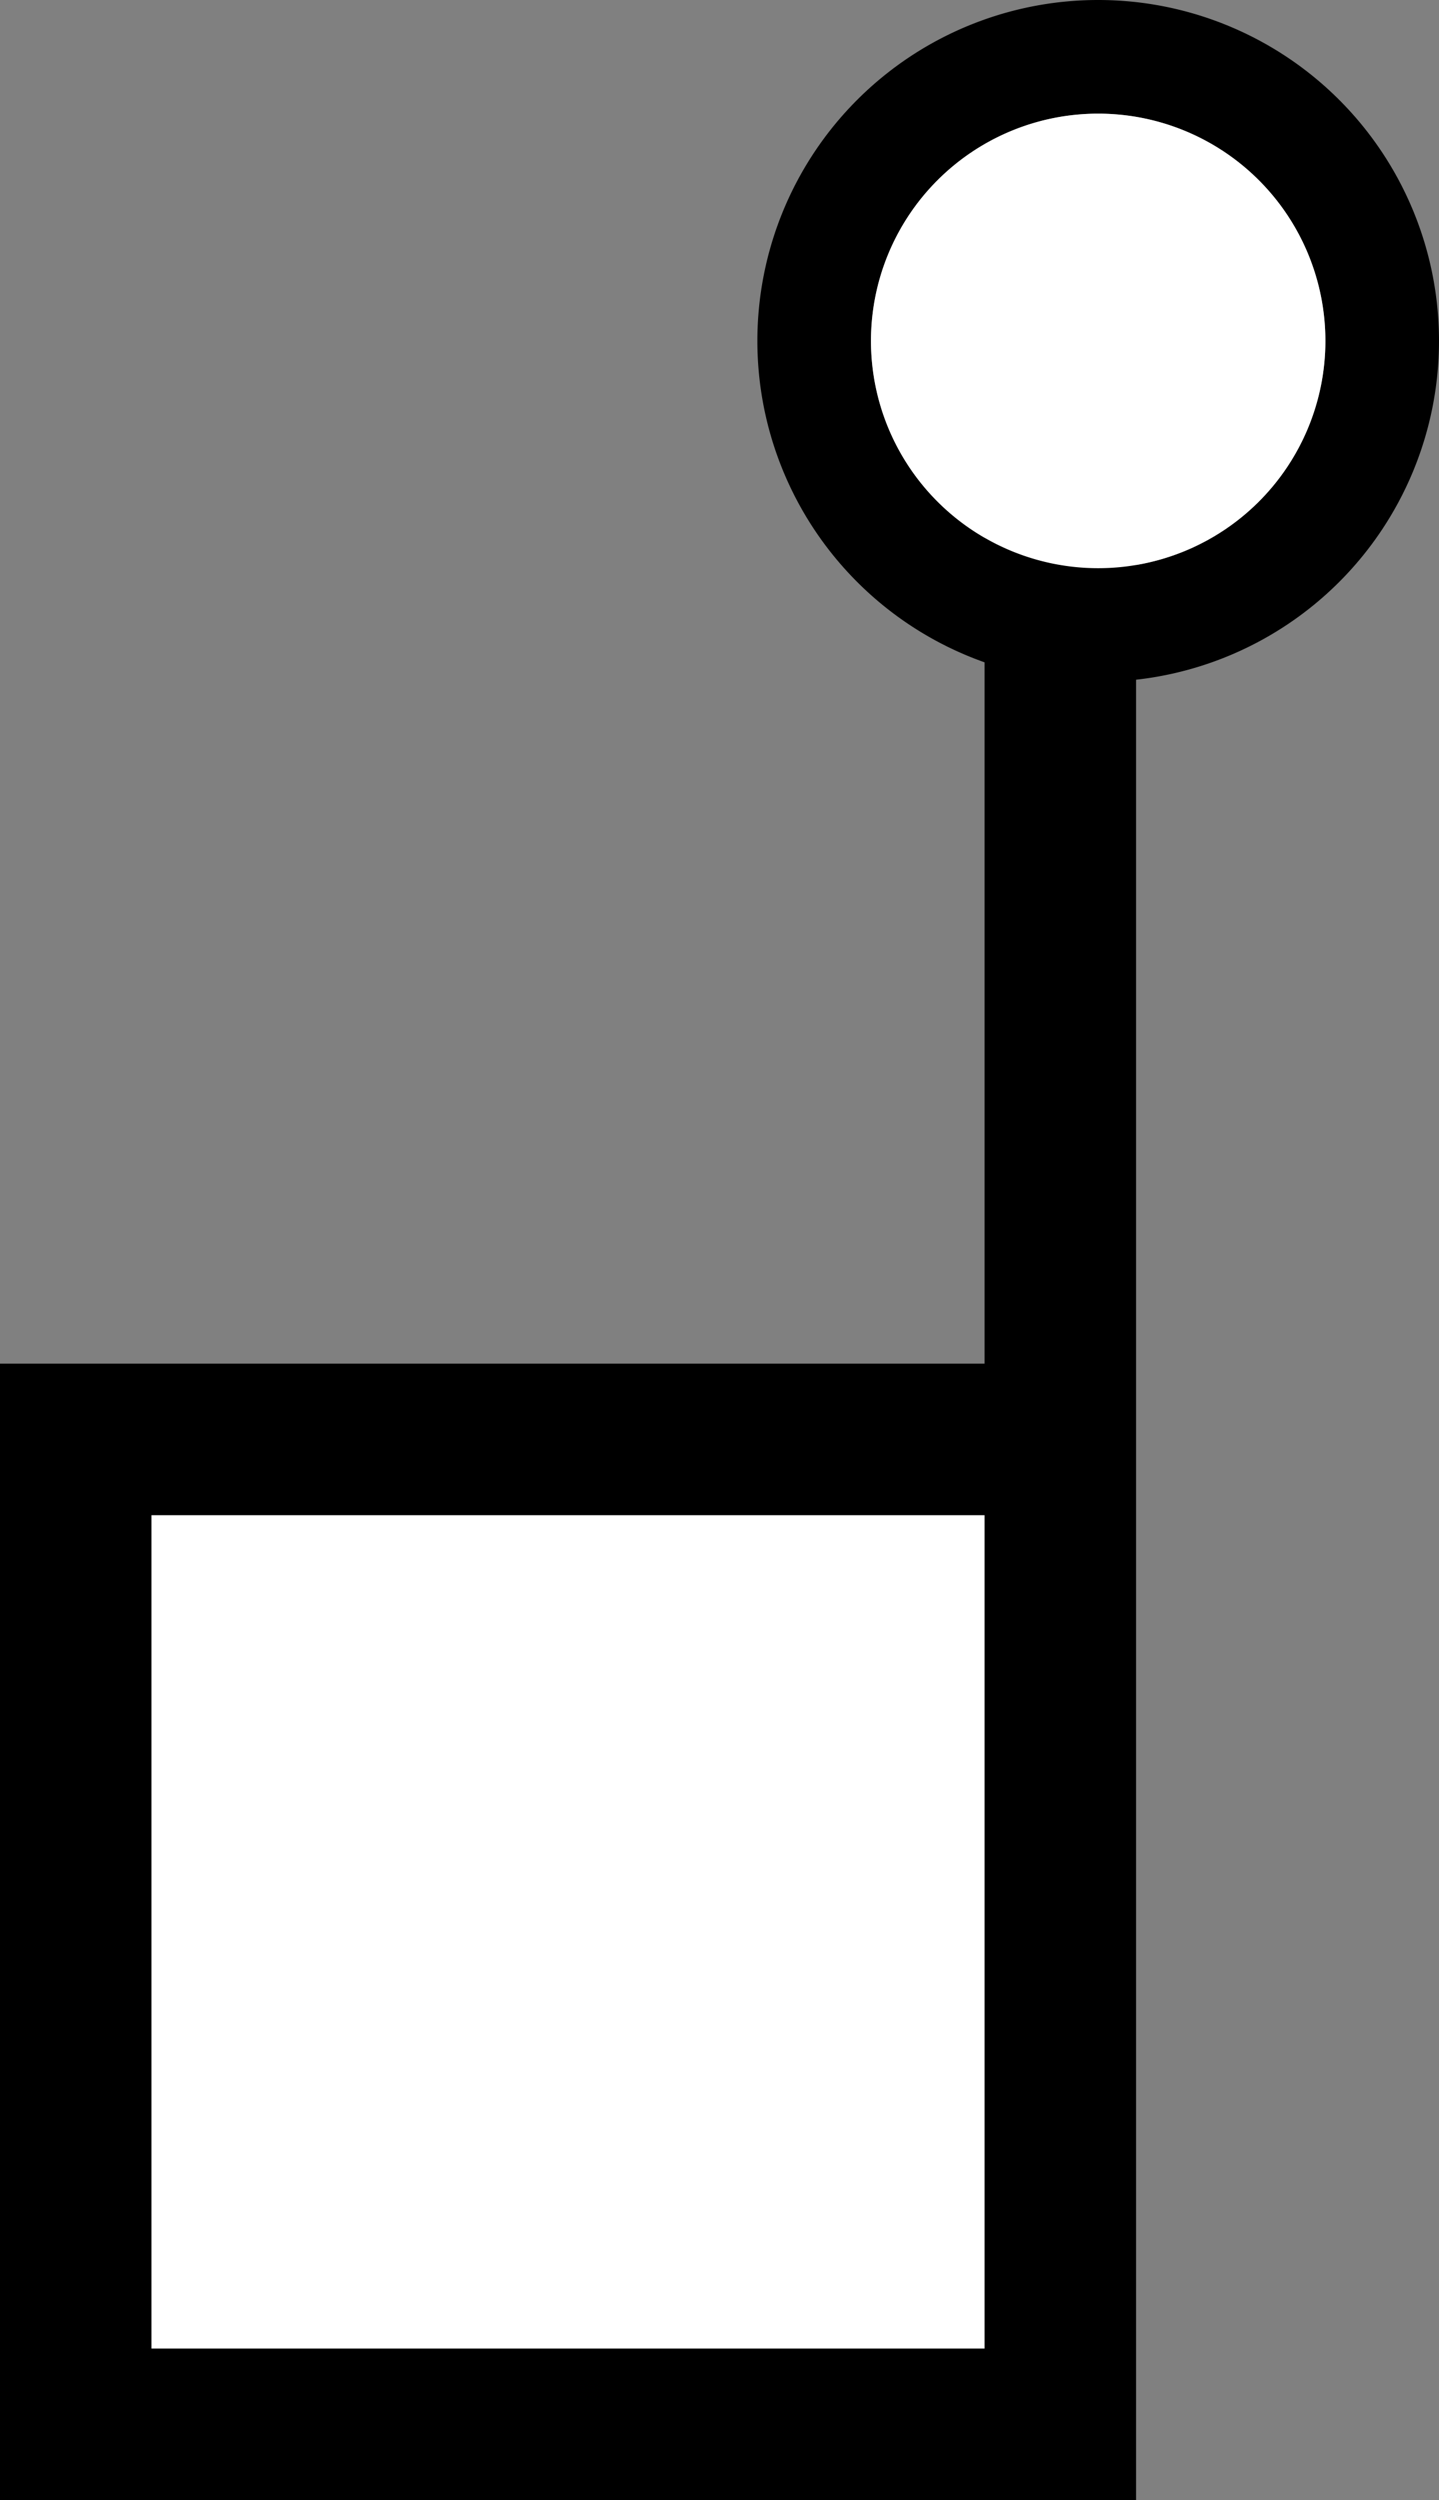 <svg xmlns="http://www.w3.org/2000/svg" version="1.0" width="19" height="33"><rect width="100%" height="100%" fill="#808080" stroke="none"/><path d="M15 3v30H0V18h13V3h2z"/><path d="M2 20h11v11H2V20z" fill="#fff"/><path d="M14.5 0a4.5 4.5 0 1 1 0 9 4.5 4.5 0 0 1 0-9zm0 1.5a3 3 0 1 0 0 6 3 3 0 0 0 0-6z"/><path d="M14.5 1.5a3 3 0 1 1 0 6 3 3 0 0 1 0-6z" fill="#fff"/></svg>